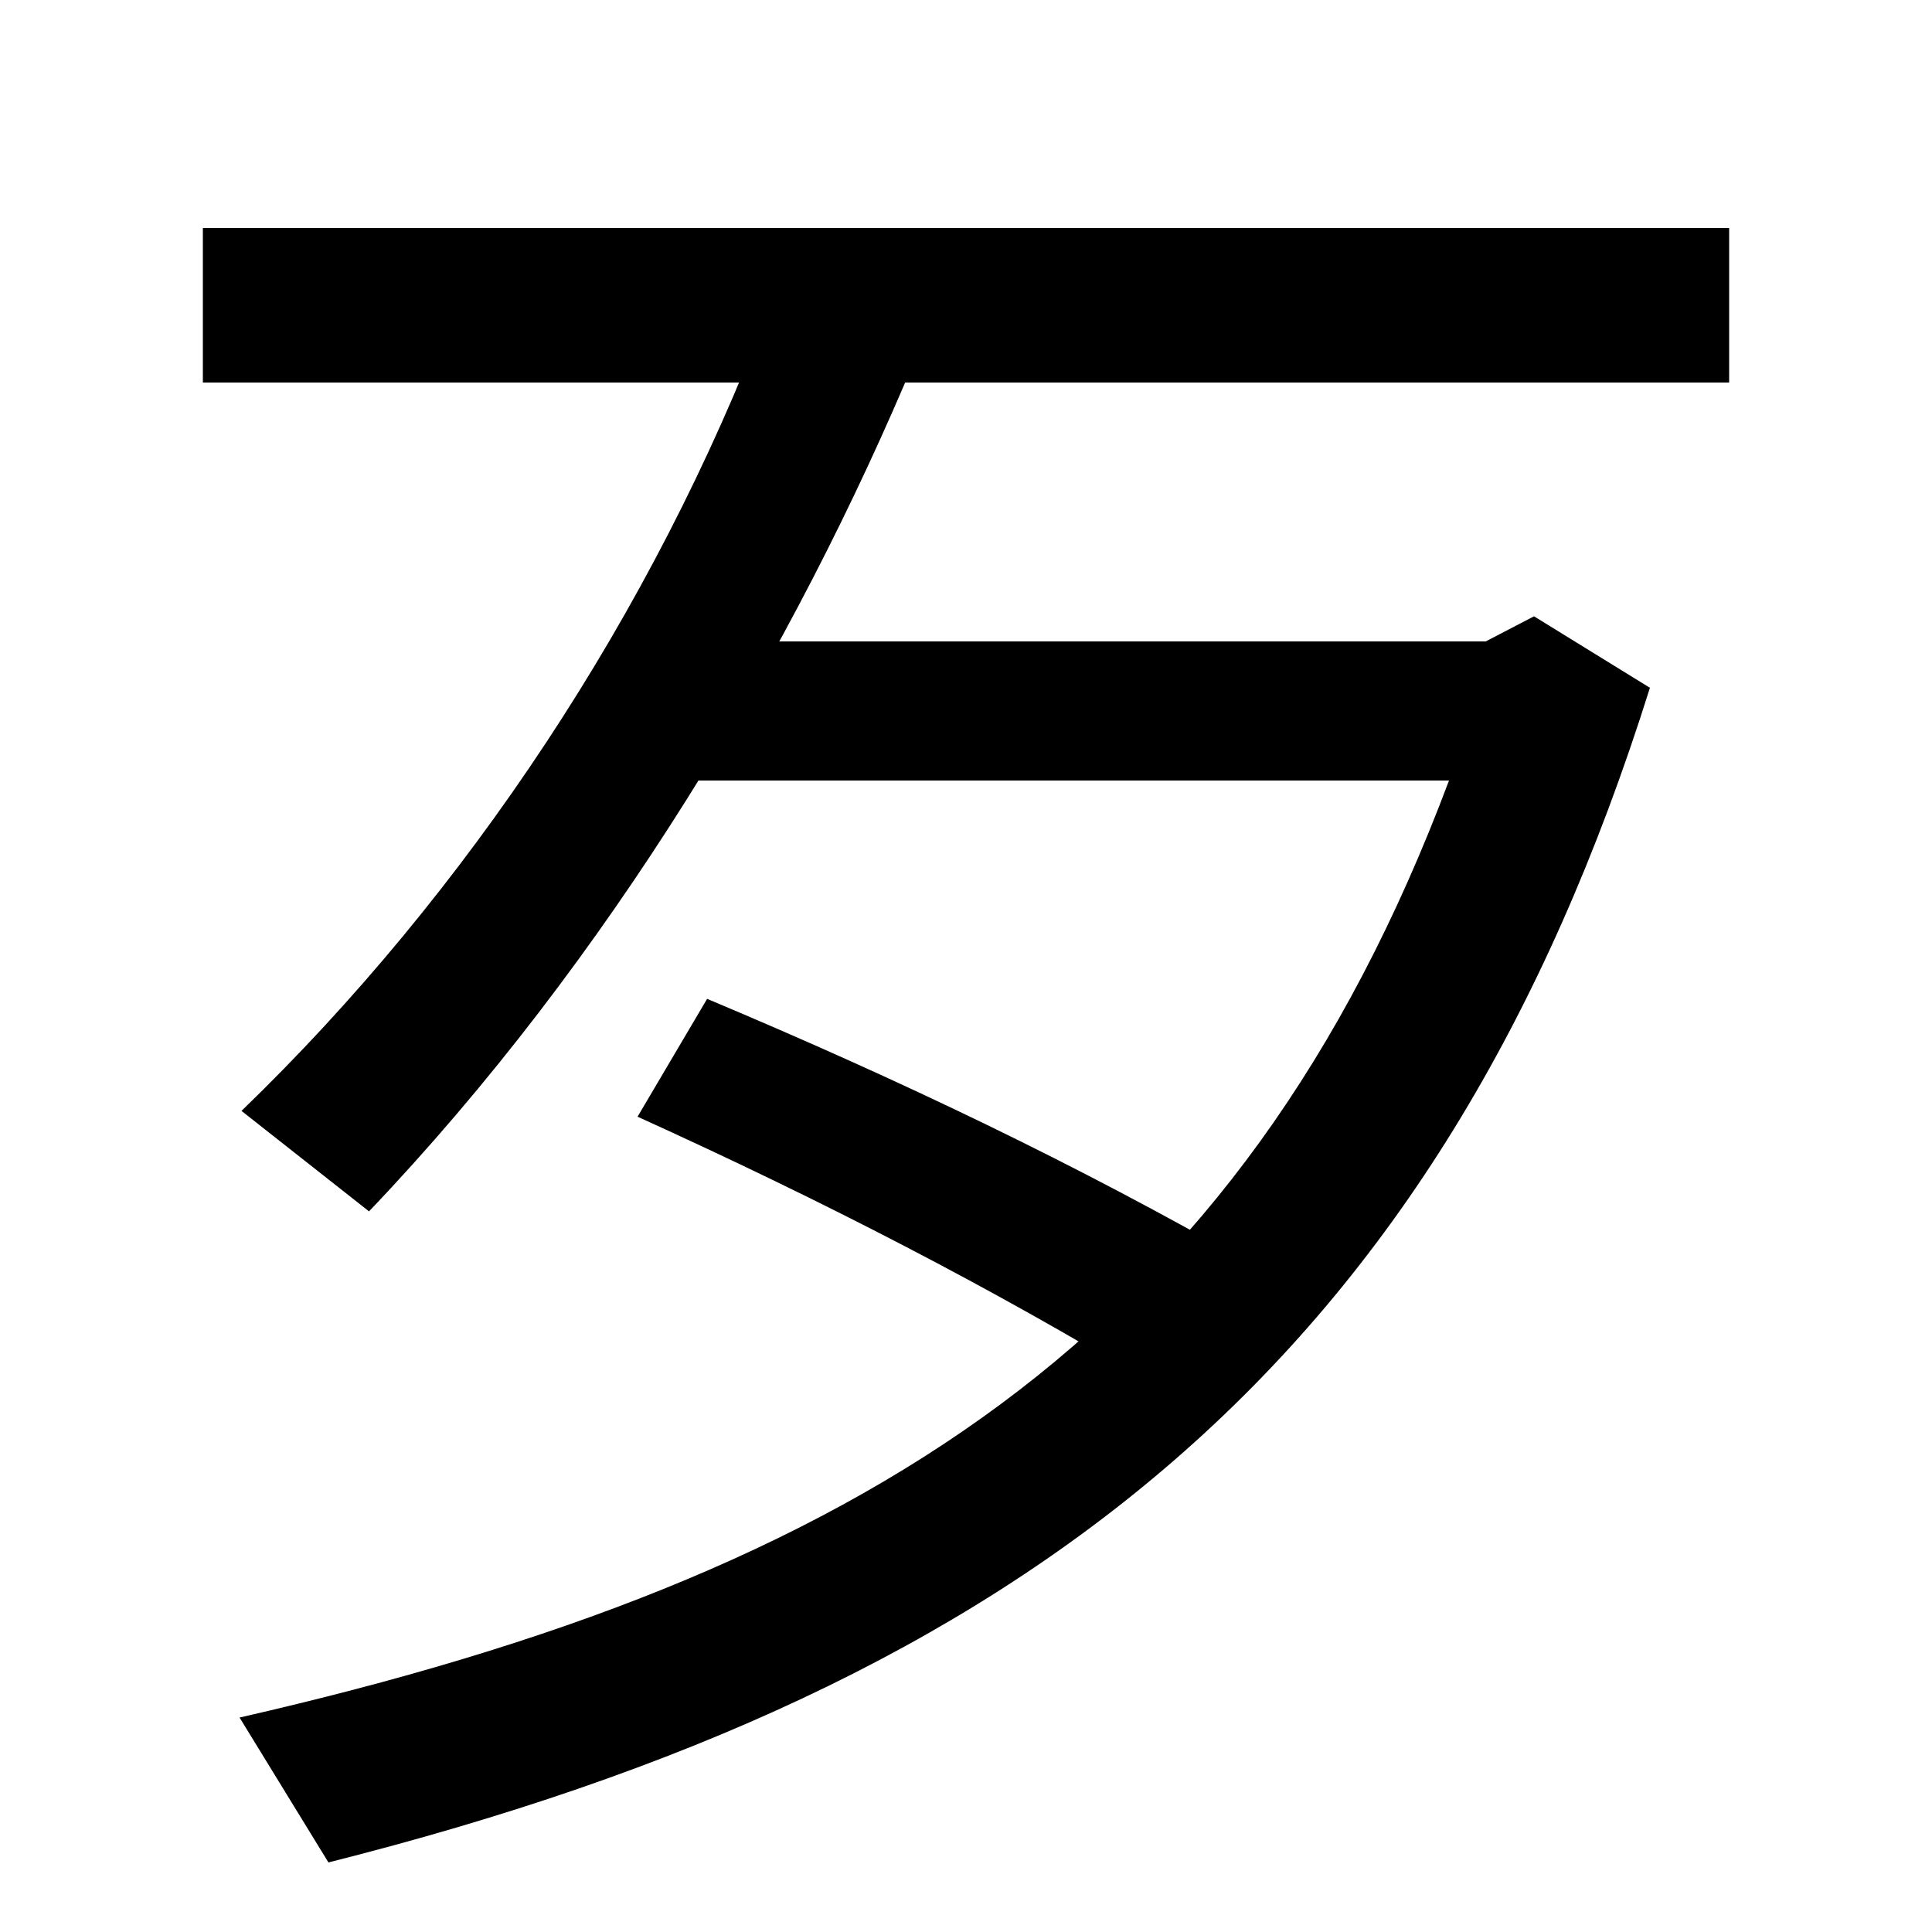 <svg xmlns="http://www.w3.org/2000/svg" width="1000" height="1000"><path d="M124 -9 170 -84C535 8 745 177 854 524L794 561L769 548H344V476H750C642 188 448 65 124 -9ZM595 164 647 226C558 277 466 321 366 363L330 302C427 258 514 213 595 164ZM125 305 191 253C315 383 411 544 474 695L397 718C338 563 242 418 125 305ZM105 762V682H895V762Z" transform="translate(0, 880) scale(1,-1)" /></svg>